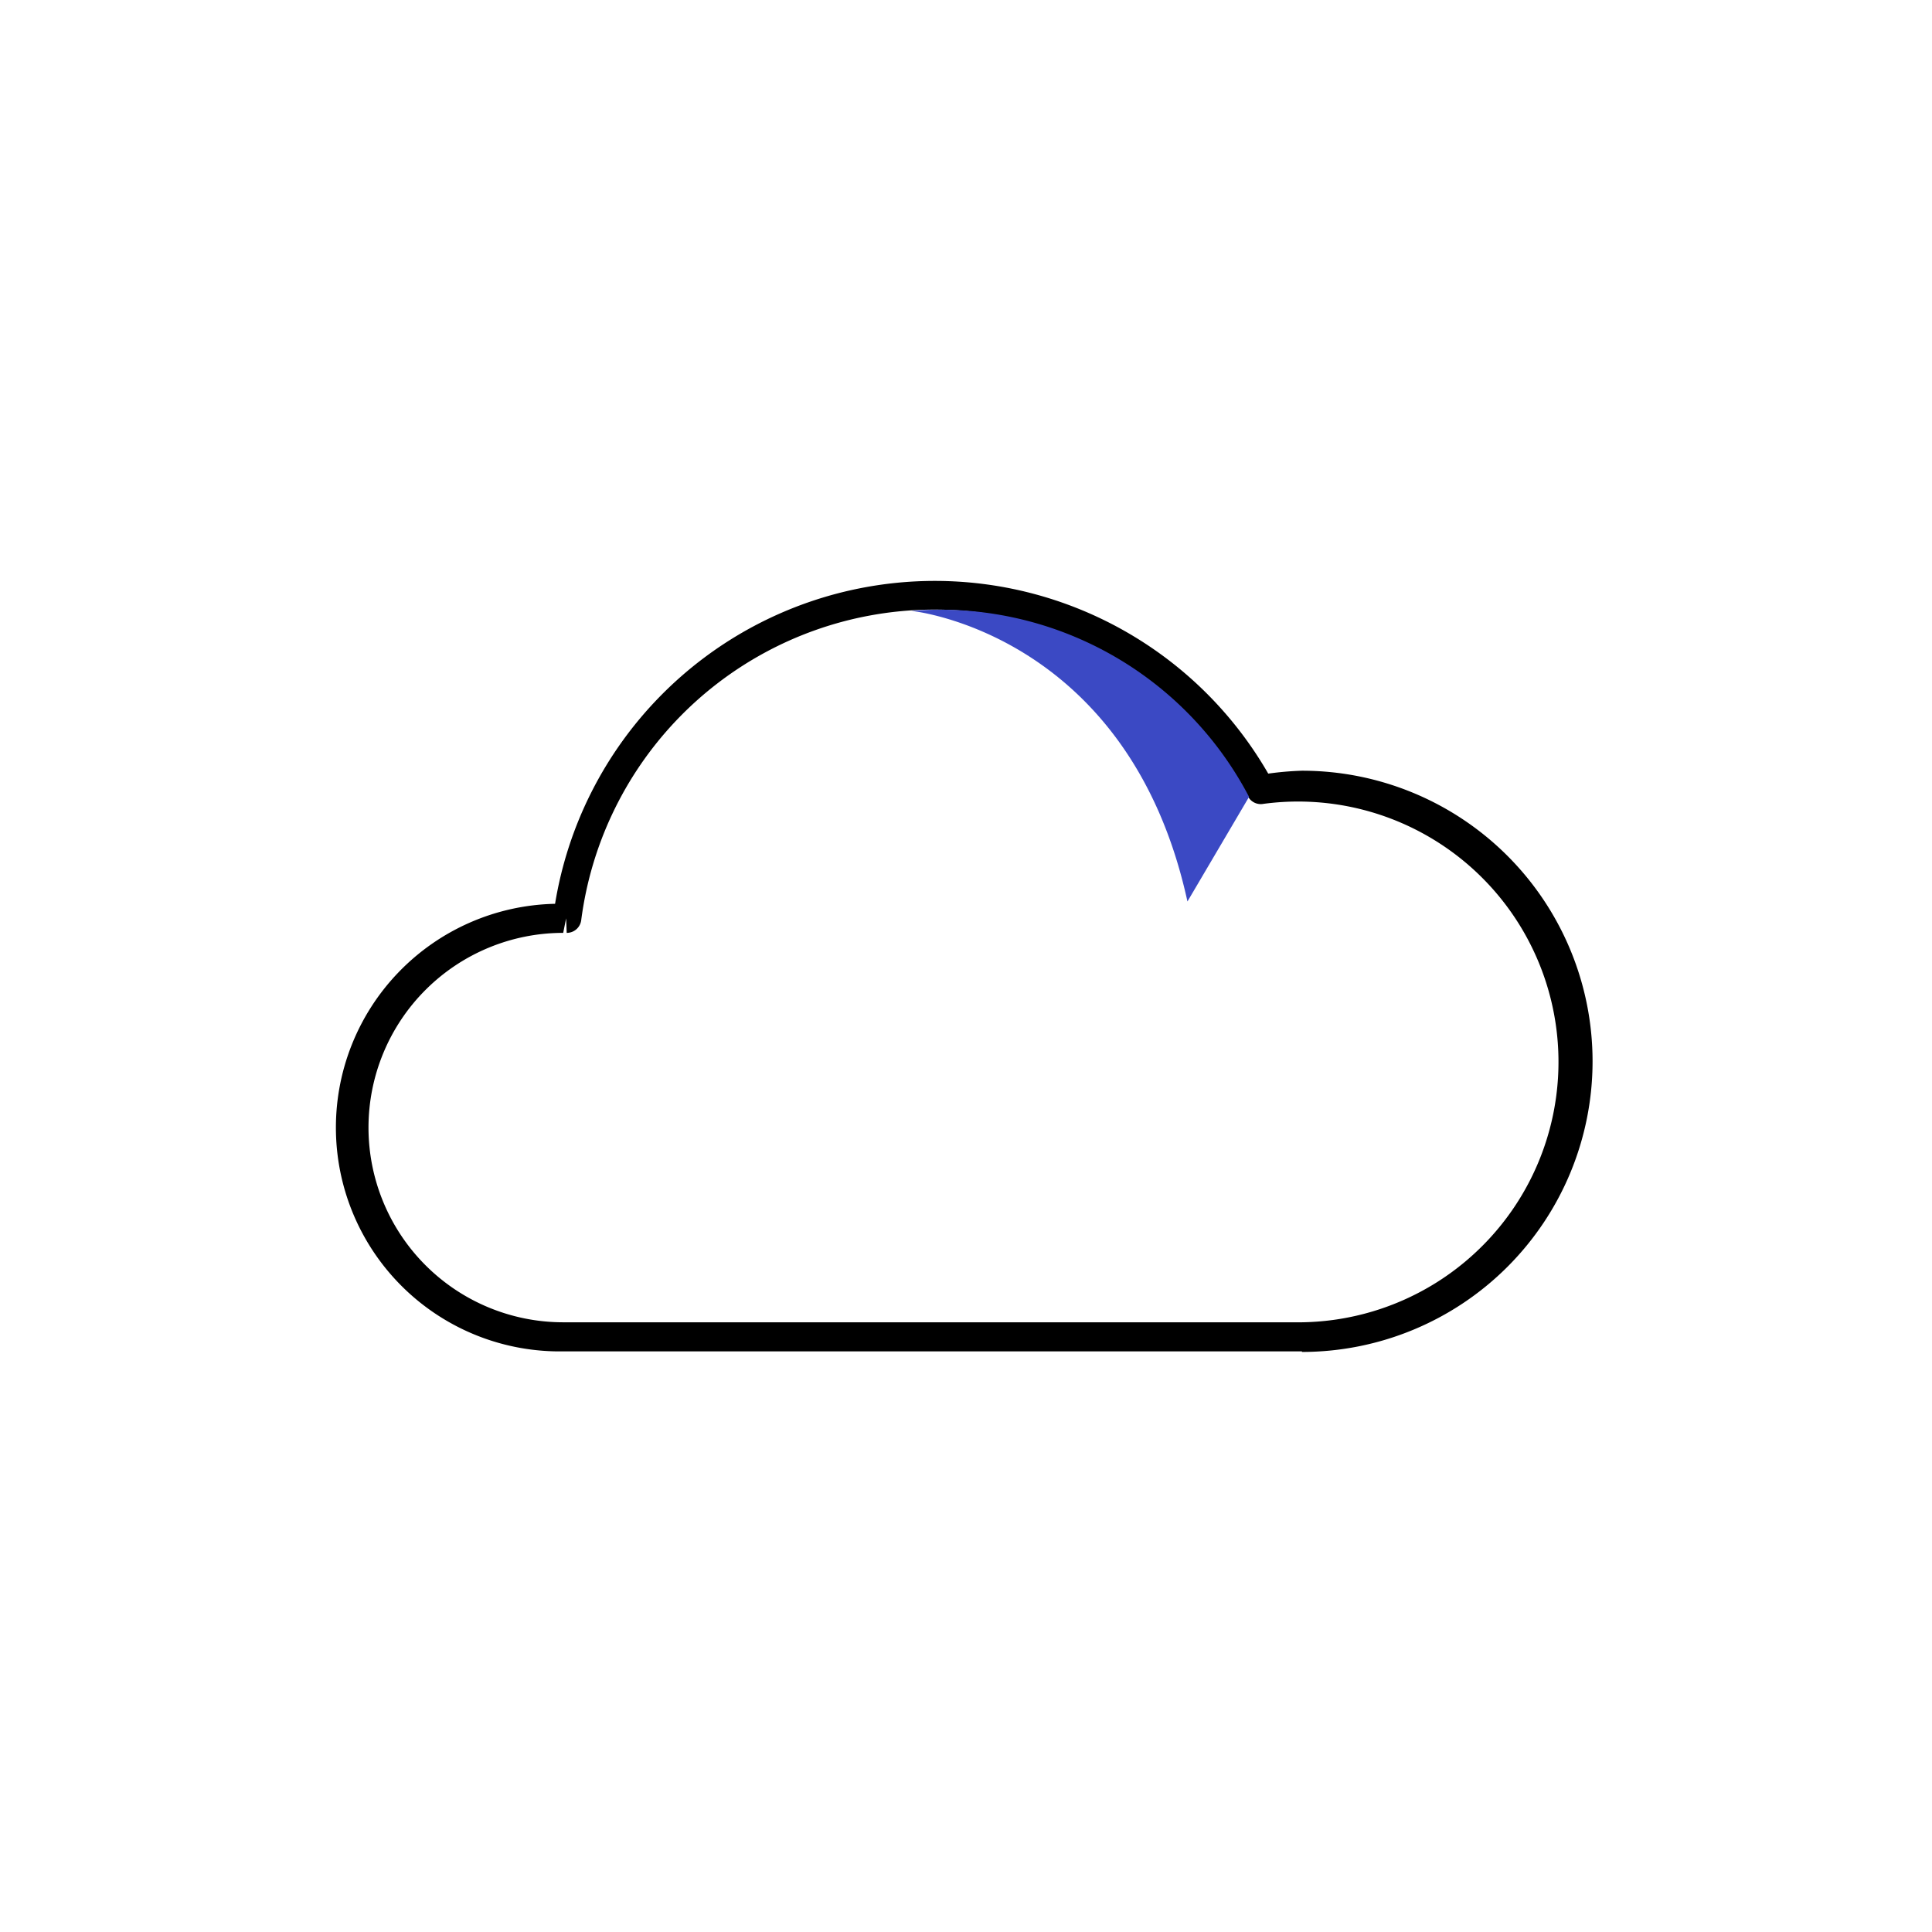 <svg id="Layer_1" data-name="Layer 1" xmlns="http://www.w3.org/2000/svg" viewBox="0 0 33.24 33.24"><defs><style>.cls-1{fill:#3b49c4;}</style></defs><title>Artboard 35</title><path d="M22.4,23.25H9.71a3.85,3.85,0,0,1-.16-7.7,6.62,6.62,0,0,1,12.27-2.24,5.44,5.44,0,0,1,.58-.05,5,5,0,0,1,0,10ZM9.74,15.8l-.05.25a3.35,3.35,0,0,0,0,6.7H22.4a4.48,4.48,0,1,0-.66-8.92.25.25,0,0,1-.27-.13A6.13,6.13,0,0,0,10,15.83a.25.25,0,0,1-.25.22Z"/><path class="cls-1" d="M15.68,10.51s3.74.37,4.75,5l1.06-1.8A6,6,0,0,0,15.68,10.51Z"/></svg>
